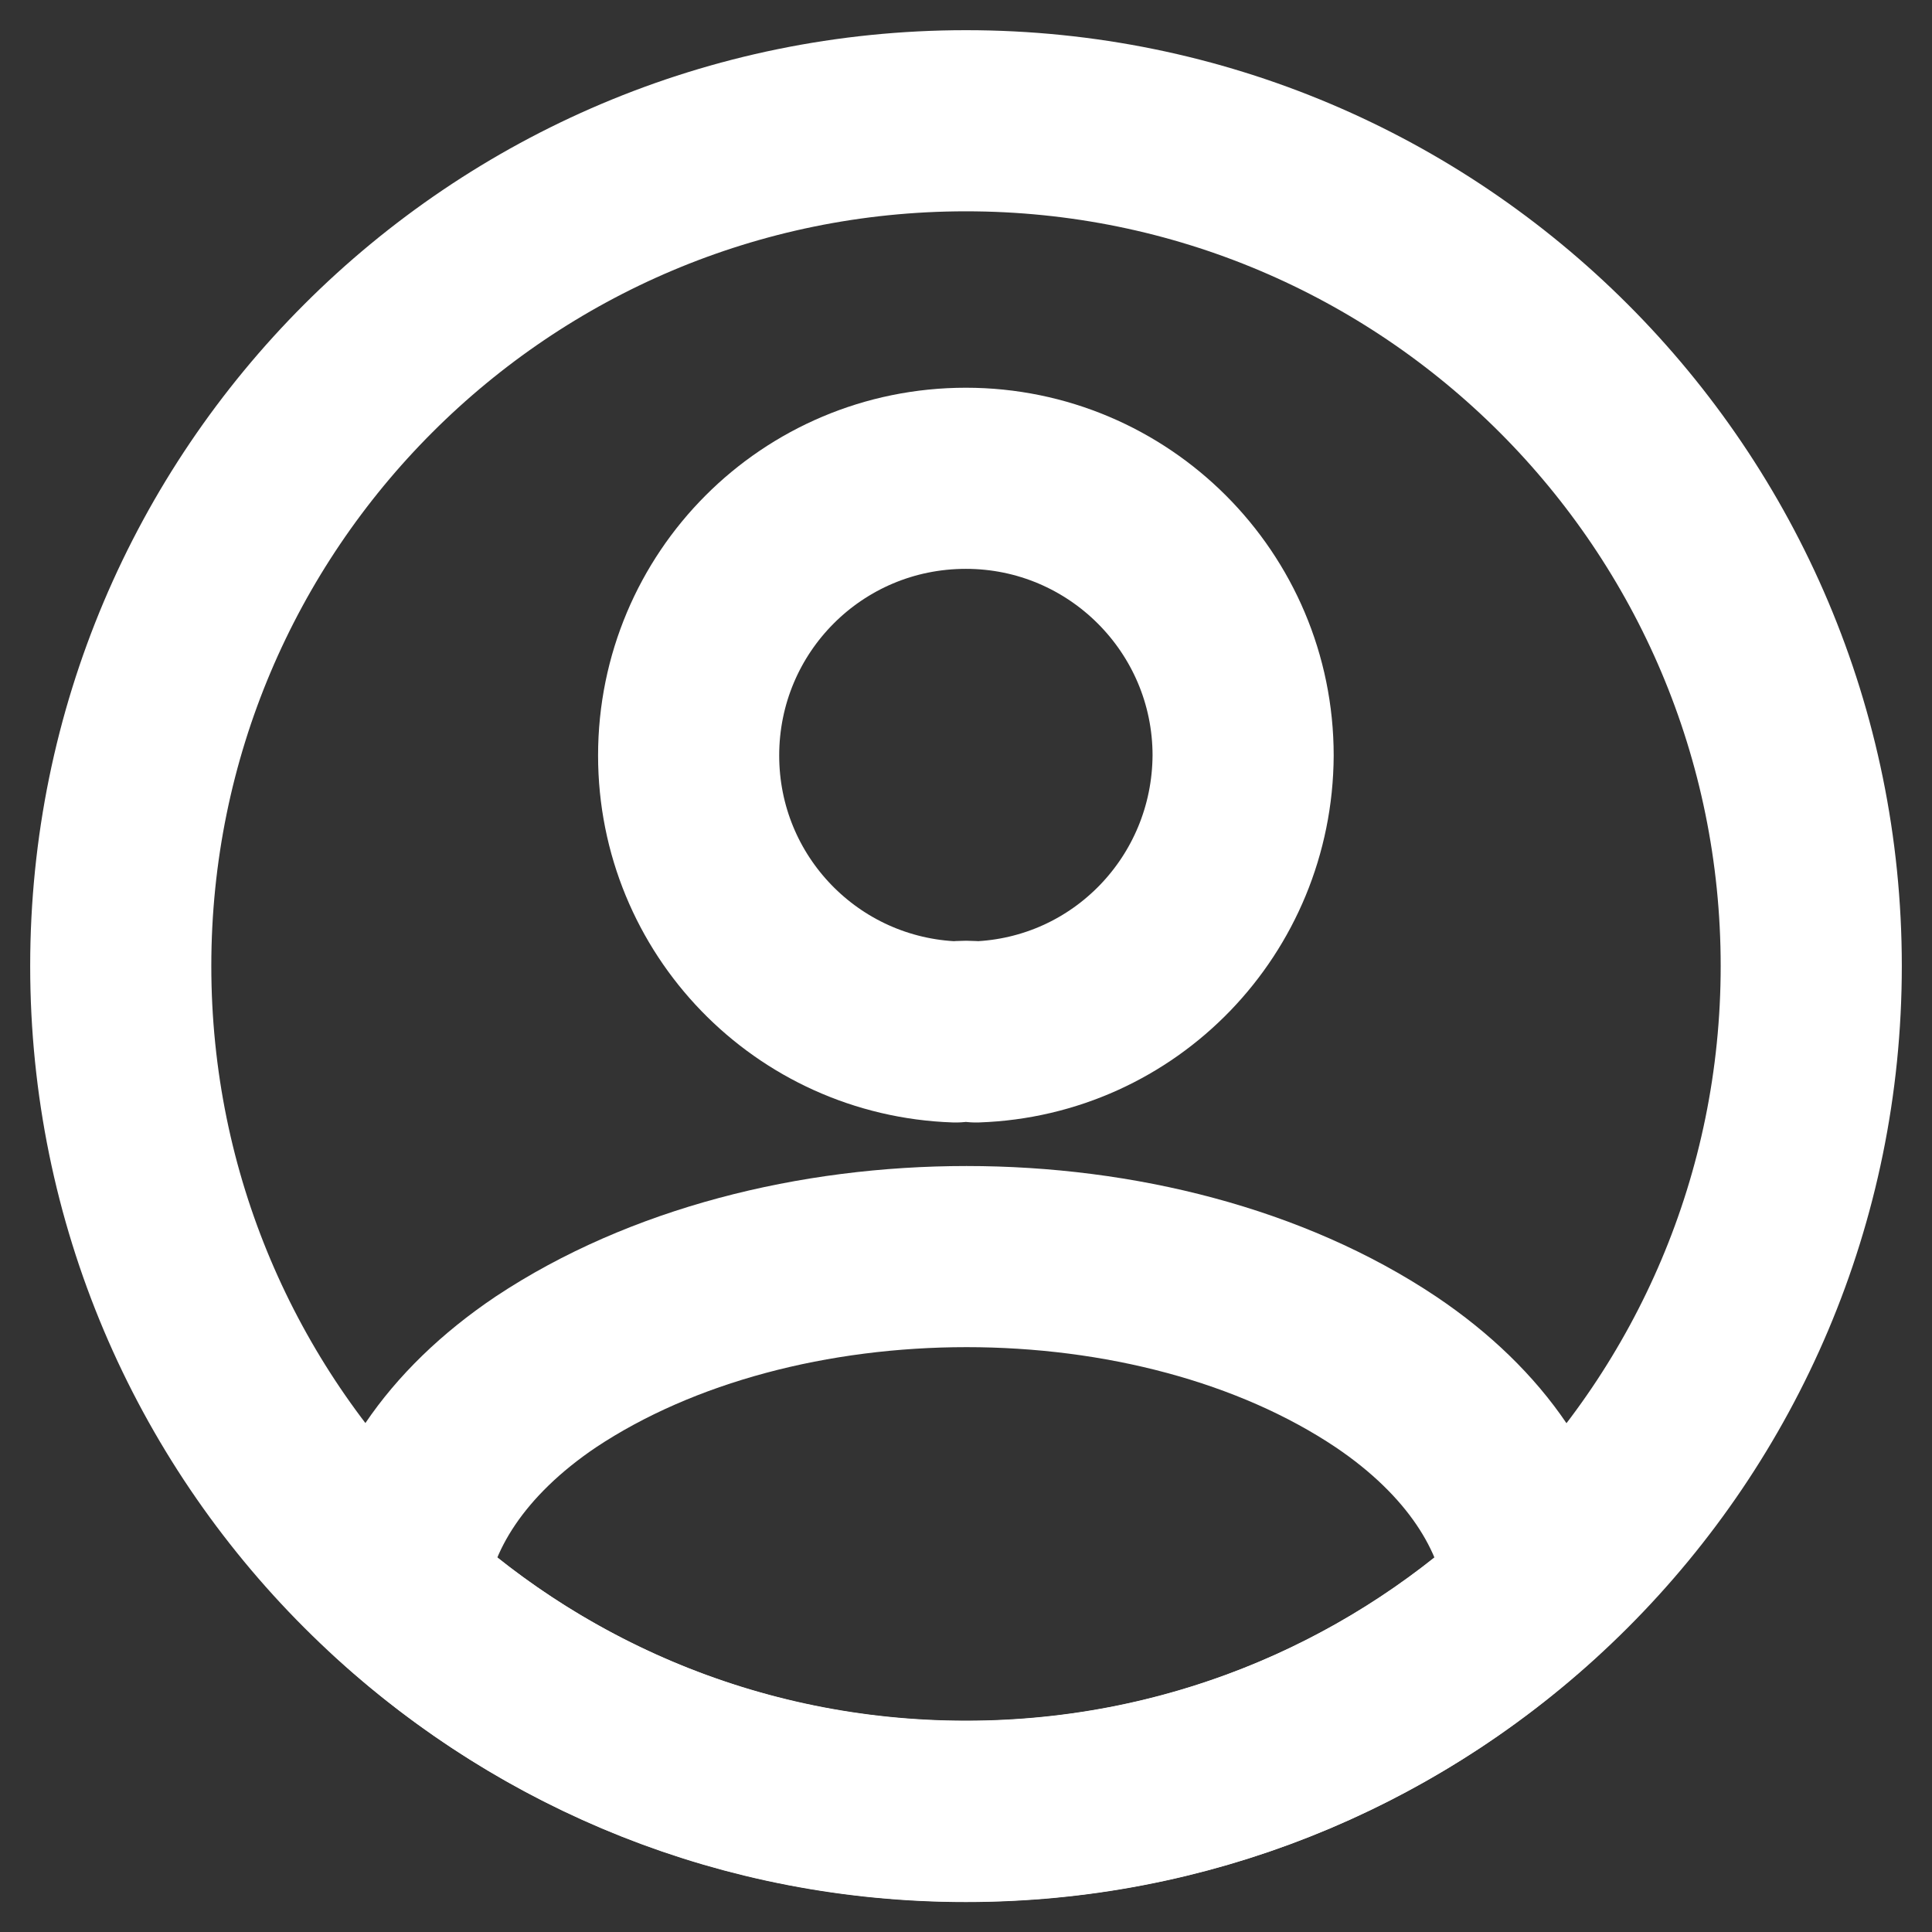 <svg width="16" height="16" viewBox="0 0 16 16" fill="none" xmlns="http://www.w3.org/2000/svg">
<rect x="0" y="0" width="16" height="16" fill="#333333" stroke="none"/>
<path d="M8.083 8.546C8.034 8.539 7.971 8.539 7.915 8.546C6.683 8.504 5.703 7.496 5.703 6.257C5.703 4.99 6.725 3.961 7.999 3.961C9.266 3.961 10.295 4.99 10.295 6.257C10.288 7.496 9.315 8.504 8.083 8.546Z" stroke="#FFFFFF" stroke-width="1.5" stroke-linecap="round" stroke-linejoin="round"/>
<path d="M12.717 13.168C11.471 14.309 9.819 15.002 7.999 15.002C6.179 15.002 4.527 14.309 3.281 13.168C3.351 12.51 3.771 11.866 4.52 11.362C6.438 10.088 9.574 10.088 11.478 11.362C12.227 11.866 12.647 12.51 12.717 13.168Z" stroke="#FFFFFF" stroke-width="1.5" stroke-linecap="round" stroke-linejoin="round"/>
<path d="M8 15C11.866 15 15 11.866 15 8C15 4.134 11.866 1 8 1C4.134 1 1 4.134 1 8C1 11.866 4.134 15 8 15Z" stroke="#ffffff" stroke-width="1.5" stroke-linecap="round" stroke-linejoin="round"/>
</svg>
